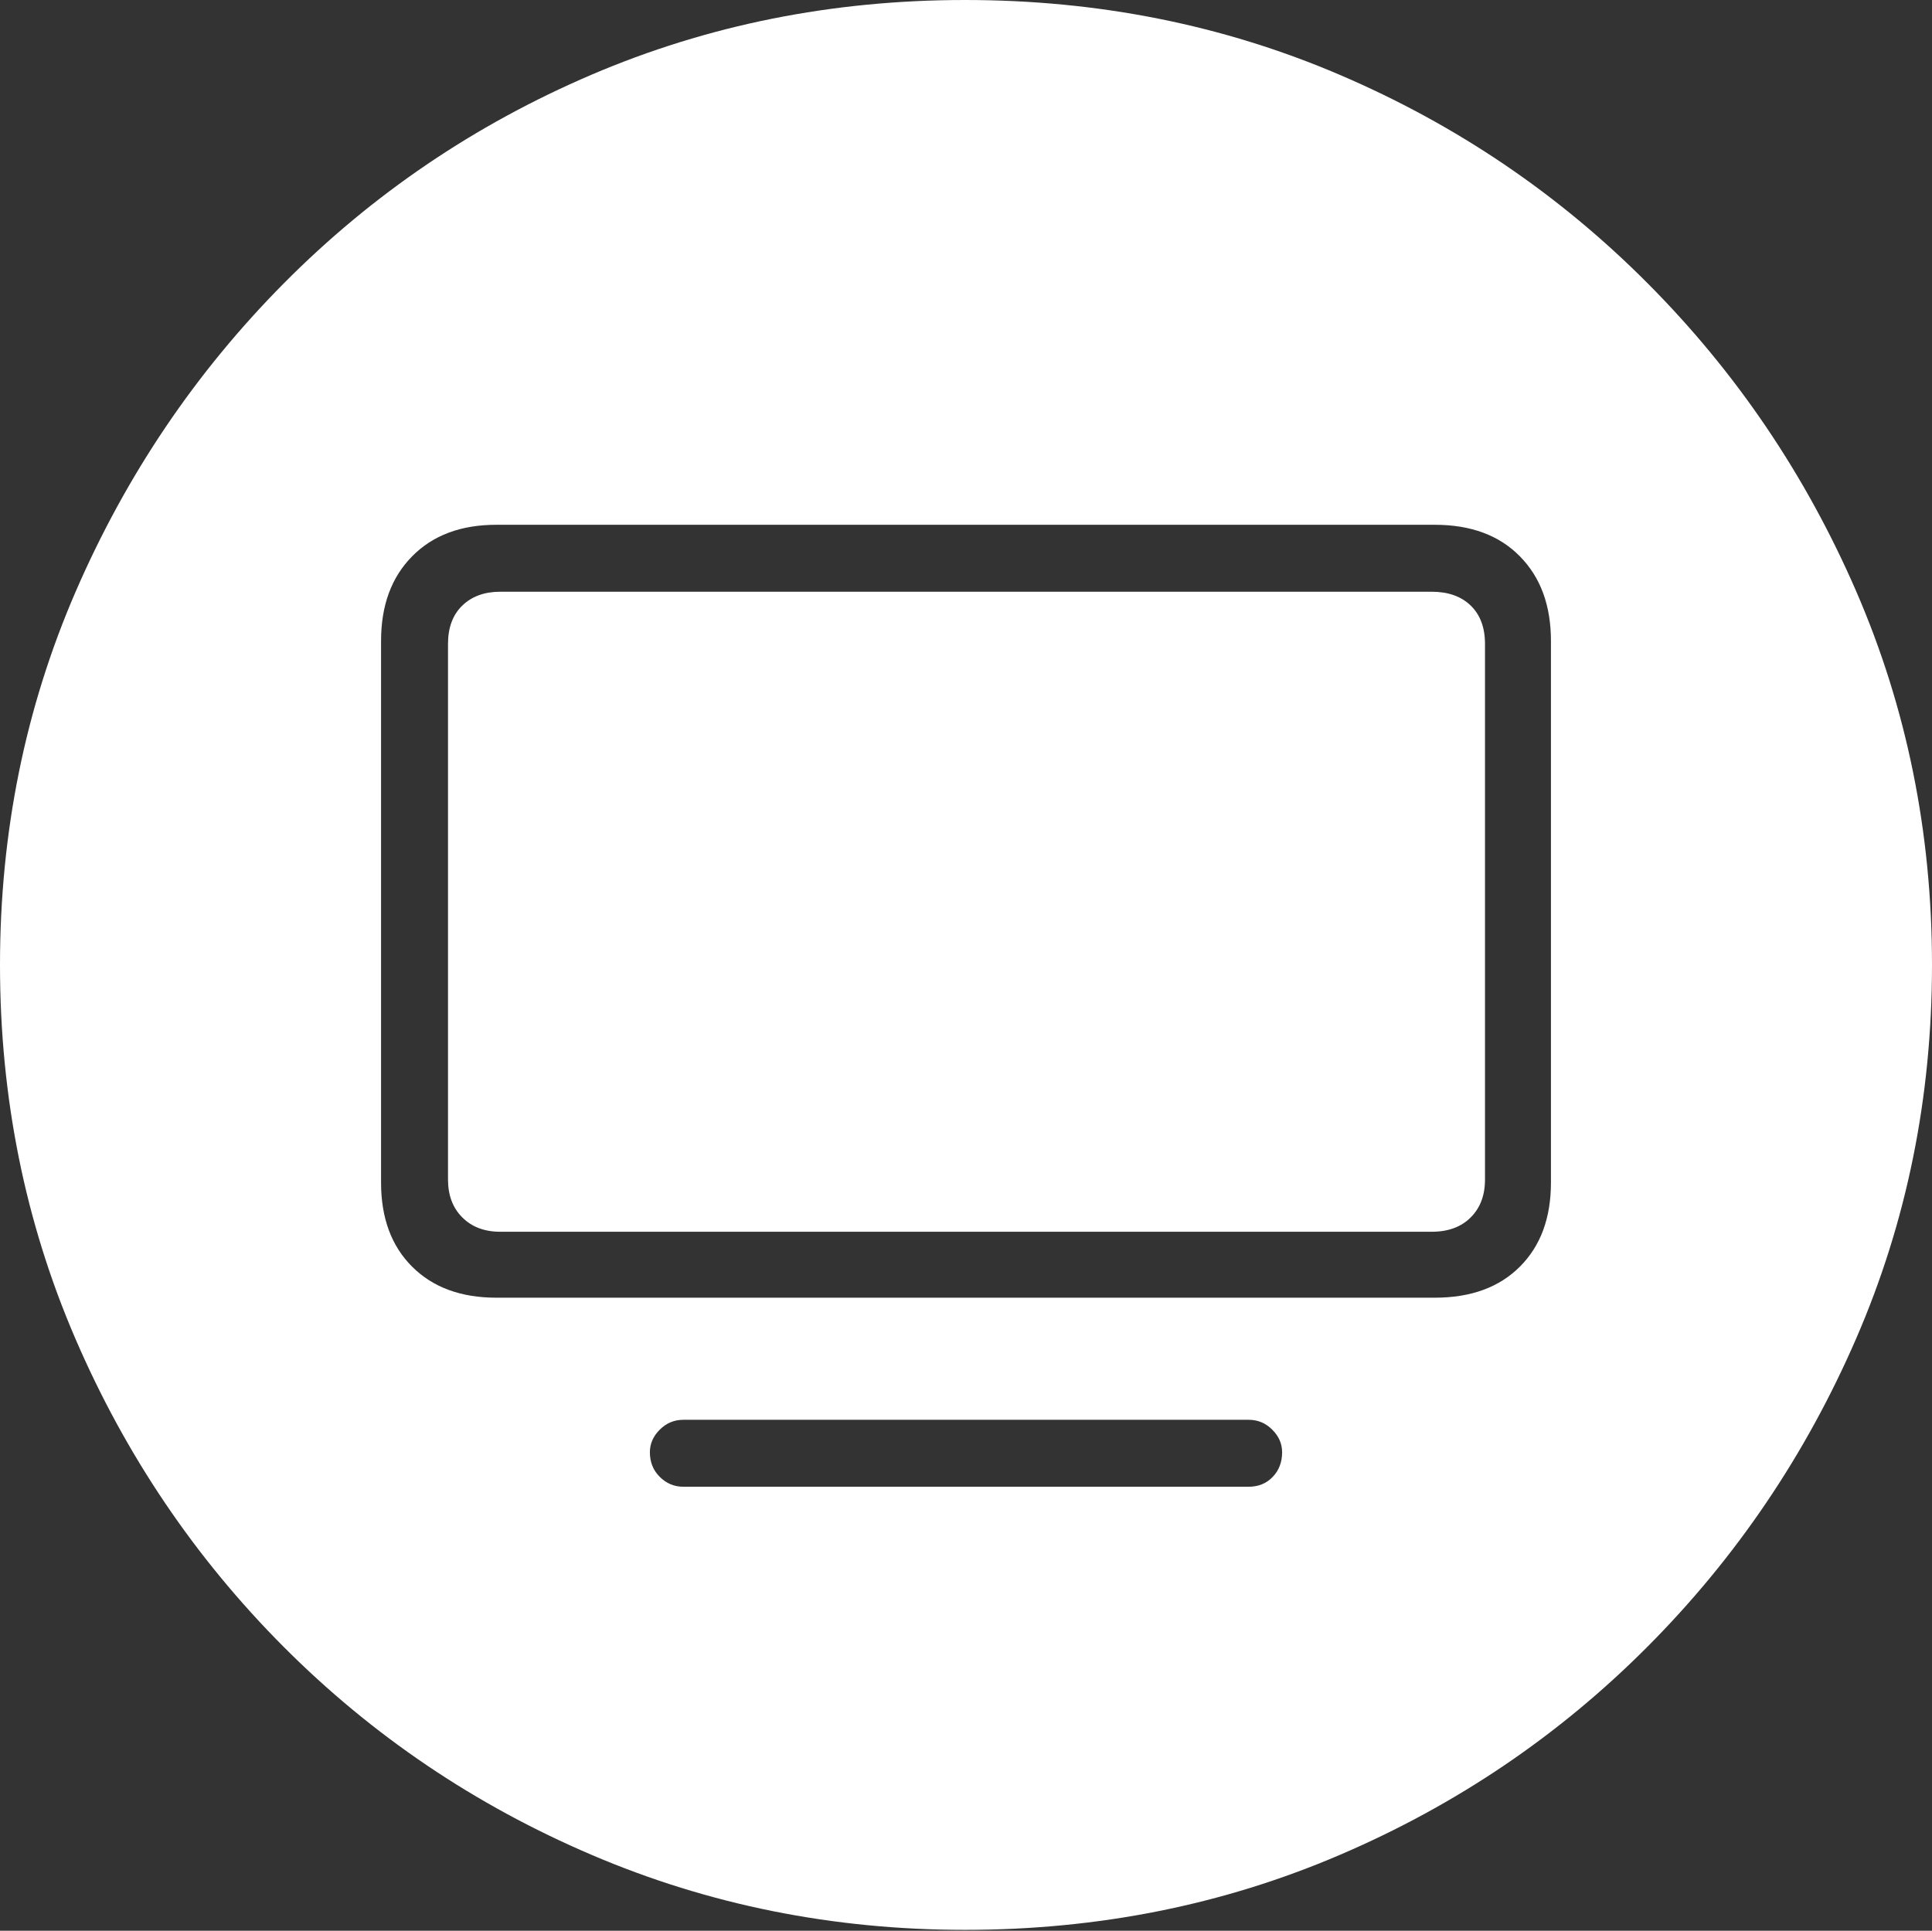 <?xml version="1.0" encoding="UTF-8"?>
<!--Generator: Apple Native CoreSVG 175-->
<!DOCTYPE svg
PUBLIC "-//W3C//DTD SVG 1.1//EN"
       "http://www.w3.org/Graphics/SVG/1.1/DTD/svg11.dtd">
<svg version="1.1" xmlns="http://www.w3.org/2000/svg" xmlns:xlink="http://www.w3.org/1999/xlink" width="19.16" height="19.15">
 <rect width="100%" height="100%" fill="#333333" stroke="none"/>
 <g>
  <rect height="19.15" opacity="0" width="19.16" x="0" y="0"/>
  <path d="M9.57 19.141Q11.553 19.141 13.286 18.398Q15.02 17.656 16.338 16.333Q17.656 15.01 18.408 13.276Q19.16 11.543 19.16 9.57Q19.16 7.598 18.408 5.864Q17.656 4.131 16.338 2.808Q15.02 1.484 13.286 0.742Q11.553 0 9.57 0Q7.598 0 5.864 0.742Q4.131 1.484 2.817 2.808Q1.504 4.131 0.752 5.864Q0 7.598 0 9.57Q0 11.543 0.747 13.276Q1.494 15.01 2.812 16.333Q4.131 17.656 5.869 18.398Q7.607 19.141 9.57 19.141ZM4.922 12.871Q4.395 12.871 4.087 12.563Q3.779 12.256 3.779 11.729L3.779 6.357Q3.779 5.83 4.087 5.518Q4.395 5.205 4.922 5.205L14.229 5.205Q14.766 5.205 15.073 5.518Q15.381 5.83 15.381 6.357L15.381 11.729Q15.381 12.256 15.073 12.563Q14.766 12.871 14.229 12.871ZM4.961 12.217L14.199 12.217Q14.443 12.217 14.585 12.075Q14.727 11.934 14.727 11.699L14.727 6.387Q14.727 6.143 14.585 6.006Q14.443 5.869 14.199 5.869L4.961 5.869Q4.727 5.869 4.585 6.006Q4.443 6.143 4.443 6.387L4.443 11.699Q4.443 11.934 4.585 12.075Q4.727 12.217 4.961 12.217ZM6.777 14.746Q6.641 14.746 6.543 14.648Q6.445 14.551 6.445 14.404Q6.445 14.277 6.543 14.18Q6.641 14.082 6.777 14.082L12.383 14.082Q12.52 14.082 12.617 14.18Q12.715 14.277 12.715 14.404Q12.715 14.551 12.622 14.648Q12.529 14.746 12.383 14.746Z" fill="#ffffff"/>
 </g>
</svg>
